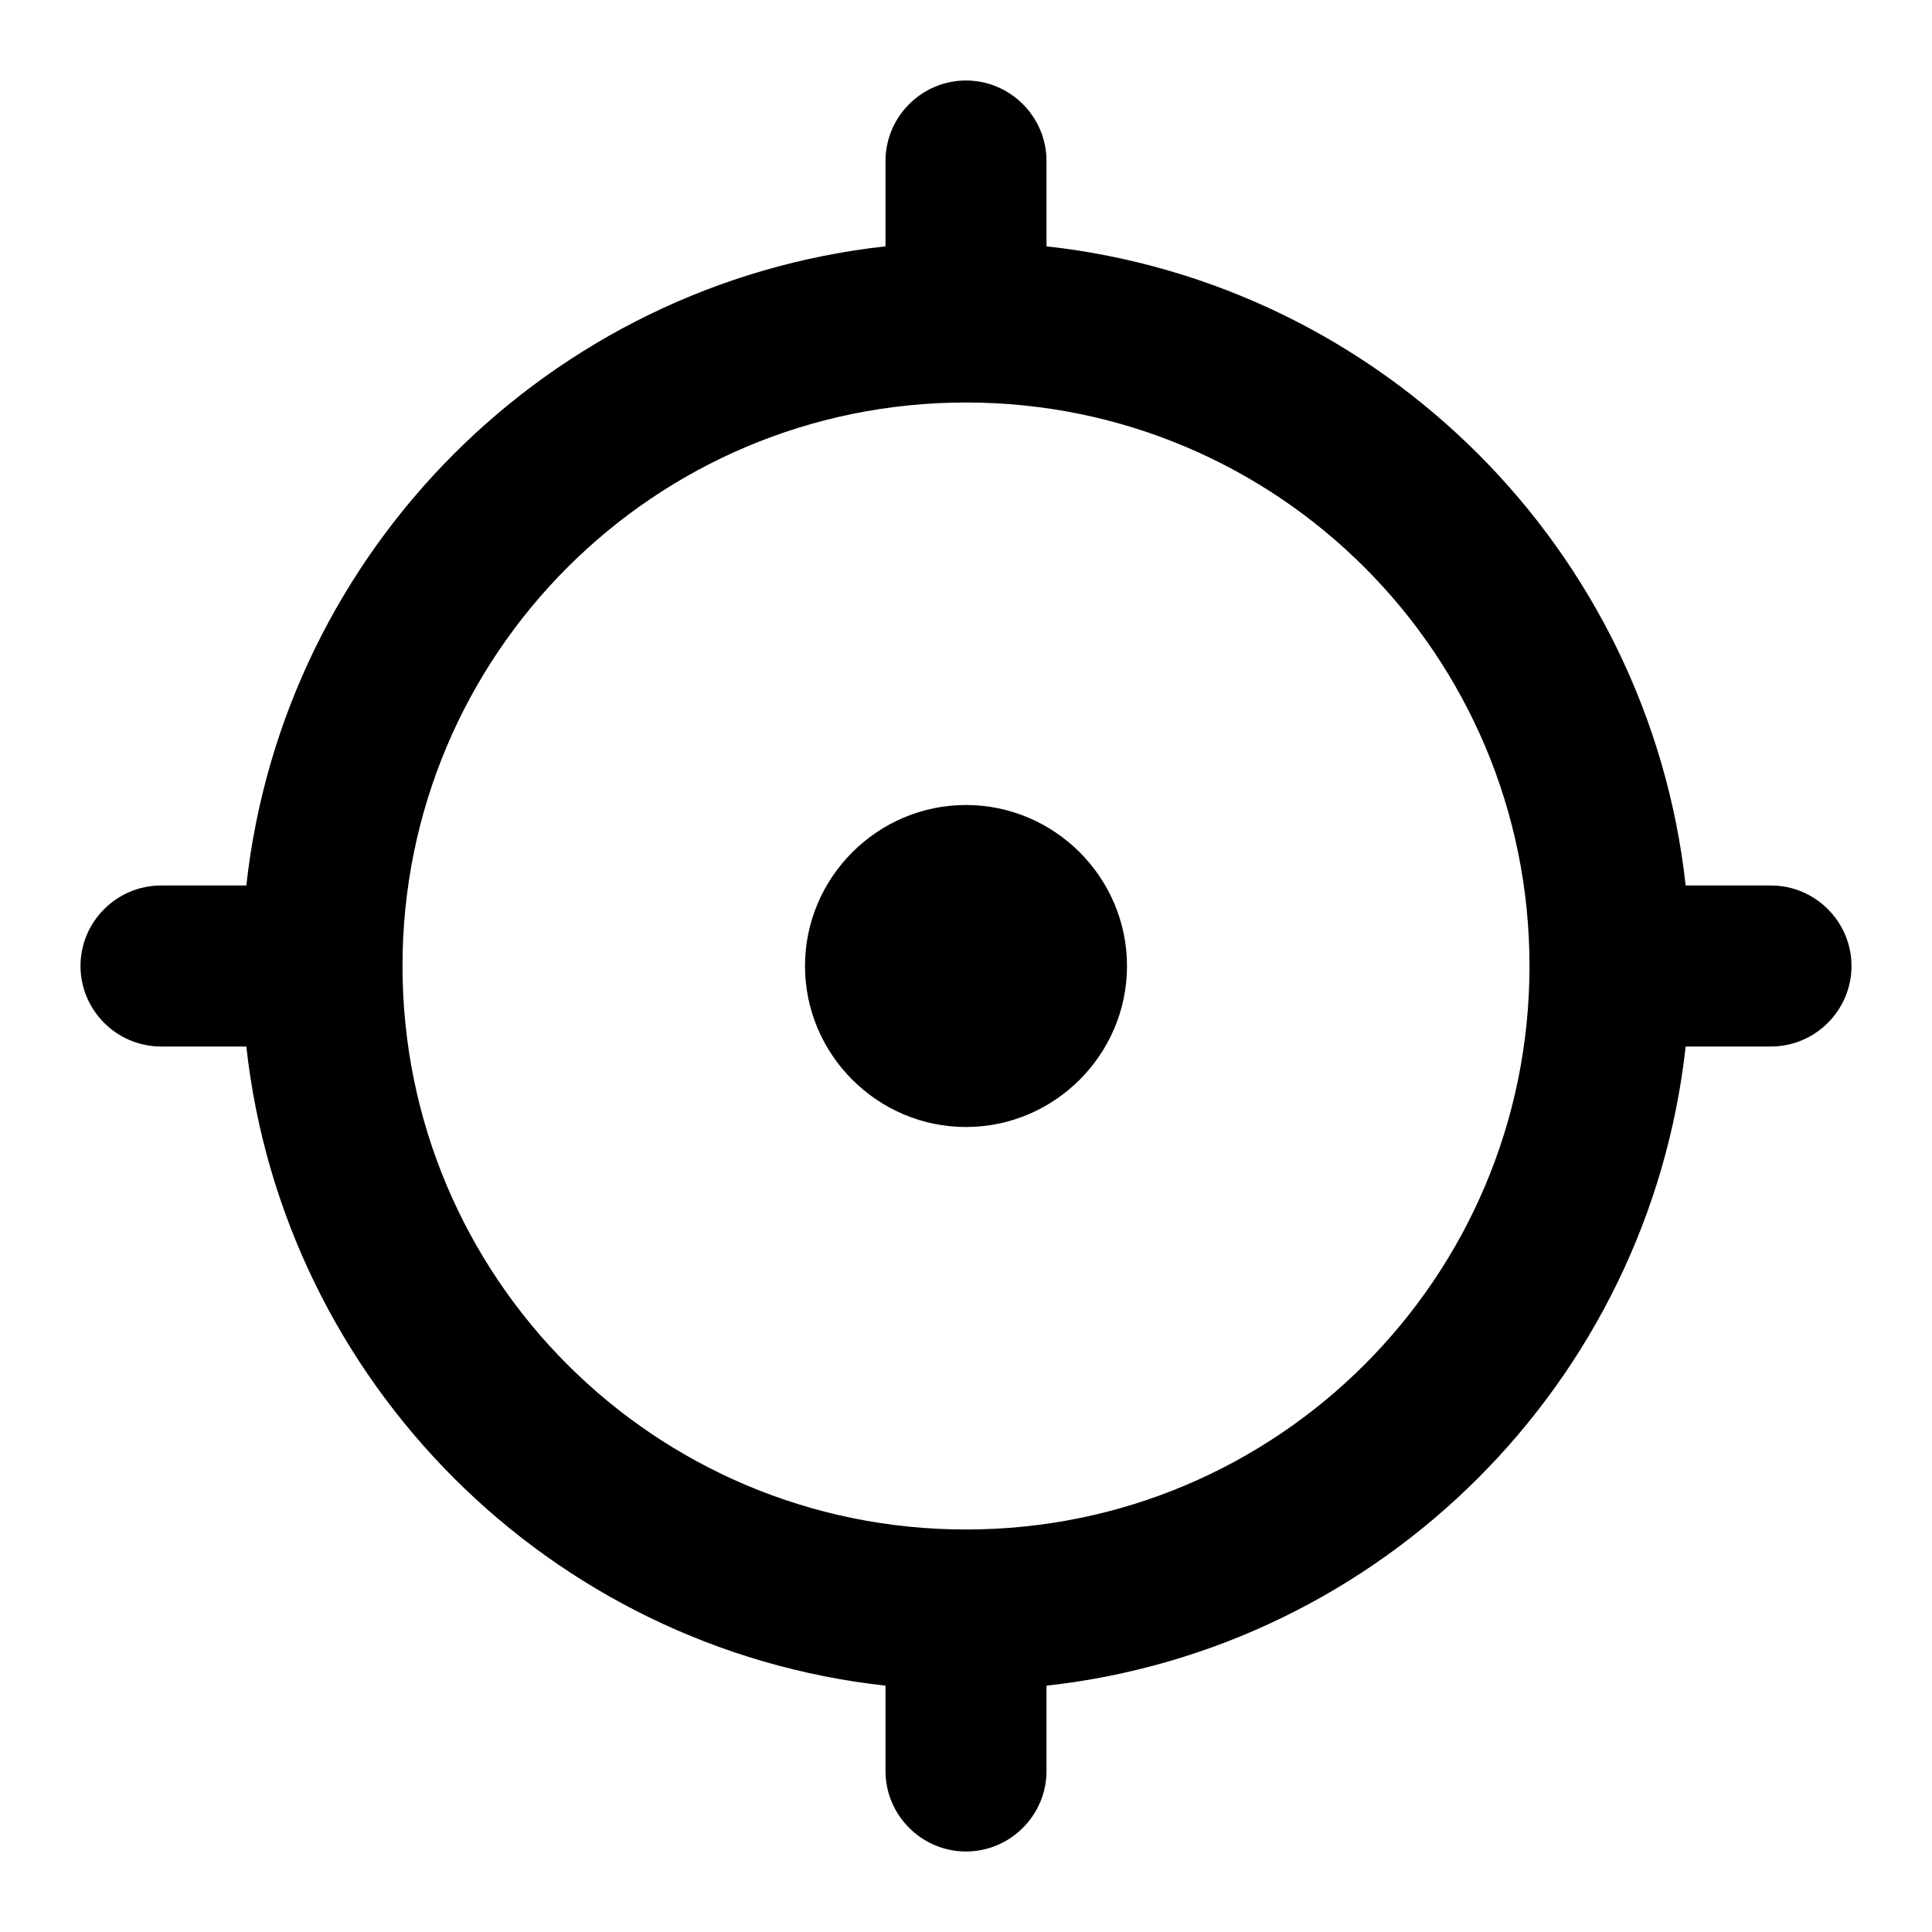 <svg 
  xmlns="http://www.w3.org/2000/svg"
  viewBox="0 0 24 24"
  fill="currentColor"
  role="img"
  aria-label="Trip icon"
  width="24"
  height="24"
>
  <path d="M20.94 11c-.46-4.17-3.77-7.48-7.94-7.94V2c0-.55-.45-1-1-1s-1 .45-1 1v1.06C6.83 3.52 3.52 6.83 3.06 11H2c-.55 0-1 .45-1 1s.45 1 1 1h1.06c.46 4.17 3.77 7.48 7.94 7.94V22c0 .55.45 1 1 1s1-.45 1-1v-1.06c4.17-.46 7.48-3.77 7.94-7.94H22c.55 0 1-.45 1-1s-.45-1-1-1h-1.06zM12 19c-3.87 0-7-3.13-7-7s3.13-7 7-7 7 3.13 7 7-3.13 7-7 7zm2-7c0 1.1-.9 2-2 2s-2-.9-2-2 .9-2 2-2 2 .9 2 2z"/>
</svg>